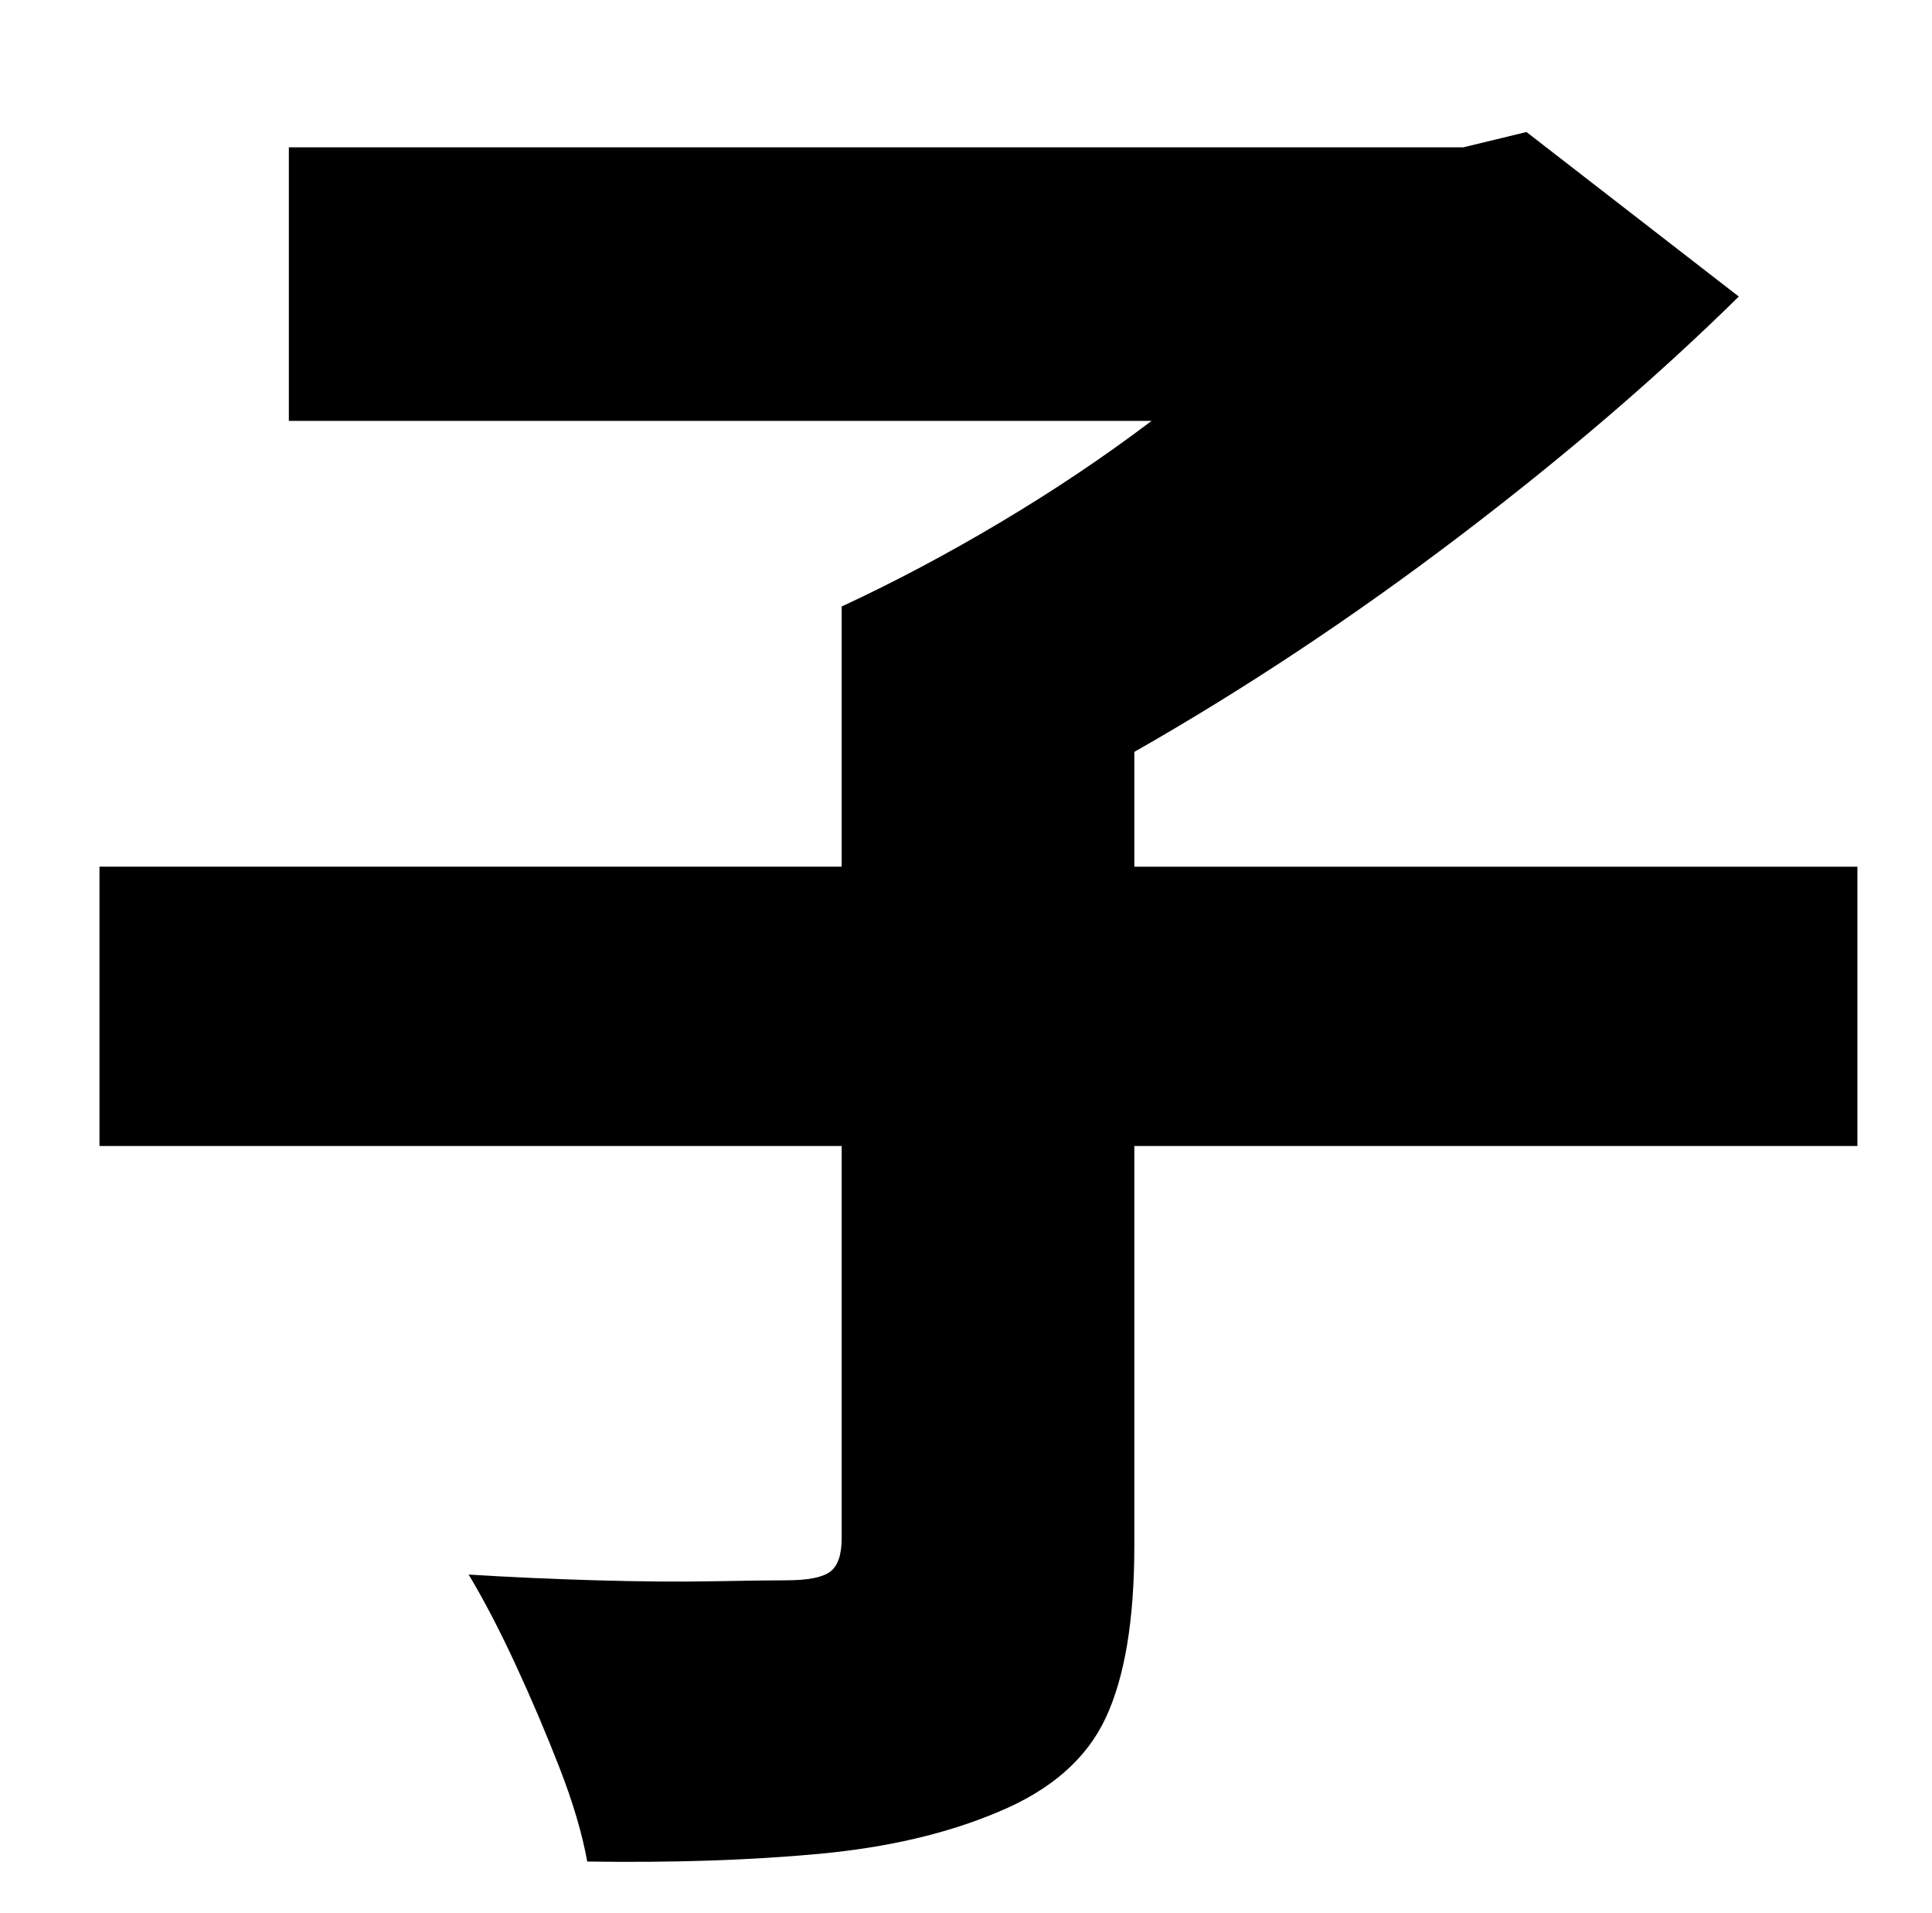 <?xml version="1.0" standalone="no"?>
<!DOCTYPE svg PUBLIC "-//W3C//DTD SVG 1.1//EN" "http://www.w3.org/Graphics/SVG/1.1/DTD/svg11.dtd" >
<svg xmlns="http://www.w3.org/2000/svg" xmlns:xlink="http://www.w3.org/1999/xlink" version="1.1" viewBox="-10 0 1010 1000">
   <path fill="currentColor"
d="M961 453v146h-378v209q0 58 -15 90t-56 49q-40 17 -94 22t-121 4q-4 -22 -14.5 -49t-23 -54t-24.5 -47q32 2 66.5 3t61.5 0.5t38 -0.5q17 0 23 -4.5t6 -17.5v-205h-388v-146h388v-136q41 -19 83 -44t79 -53h-451v-143h614l33 -8l111 86q-64 63 -147 126t-169 112v60h378z
" />
</svg>
